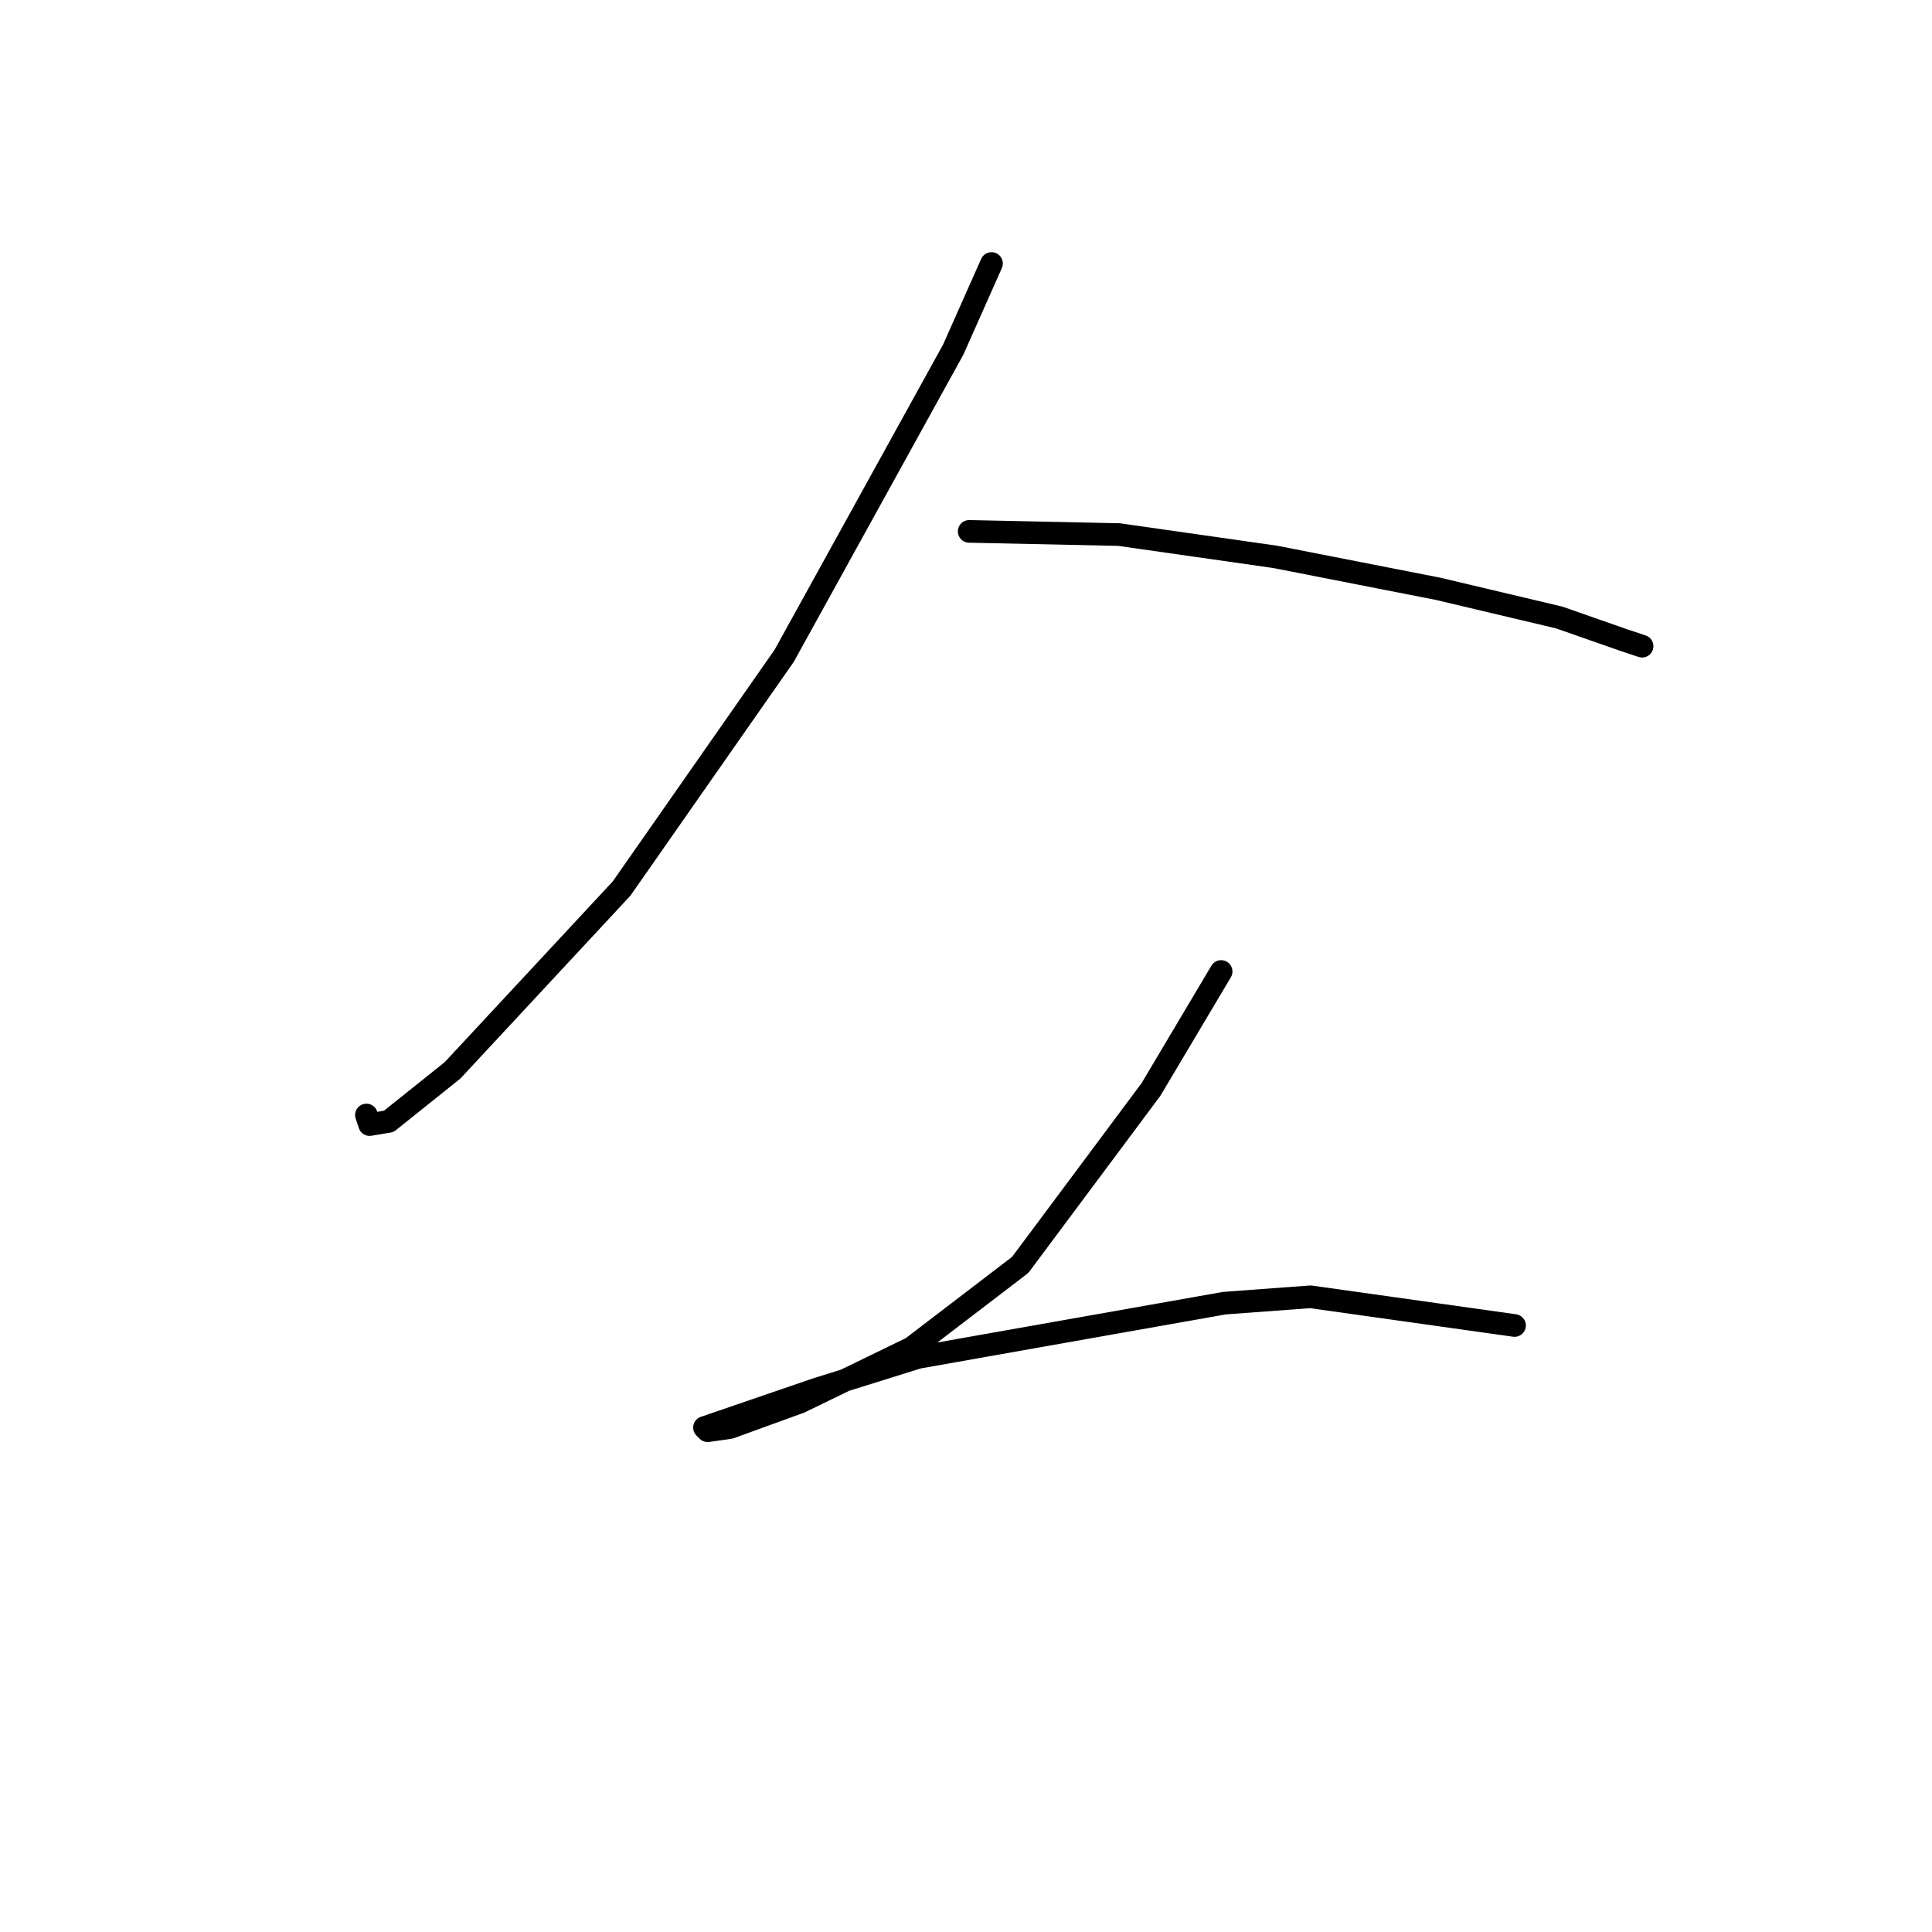 <?xml version="1.0" standalone="no"?>
    <svg width="256" height="256" xmlns="http://www.w3.org/2000/svg" version="1.1">
    <polyline stroke="black" stroke-width="3" stroke-linecap="round" fill="transparent" stroke-linejoin="round" points="131.38 34.914 126.309 46.324 103.912 86.892 82.36 117.741 59.963 141.828 51.511 148.59 48.976 149.012 48.553 147.744 48.553 147.744 " />
        <polyline stroke="black" stroke-width="3" stroke-linecap="round" fill="transparent" stroke-linejoin="round" points="128.422 70.411 148.283 70.834 168.99 73.792 190.542 78.018 206.6 81.821 215.052 84.779 217.587 85.624 217.587 85.624 " />
        <polyline stroke="black" stroke-width="3" stroke-linecap="round" fill="transparent" stroke-linejoin="round" points="161.806 128.728 152.509 144.364 135.183 167.606 120.815 178.593 106.025 185.777 96.728 189.158 93.77 189.58 93.347 189.158 108.138 184.087 121.661 179.861 162.229 172.677 173.639 171.832 200.684 175.635 200.684 175.635 " />
        </svg>